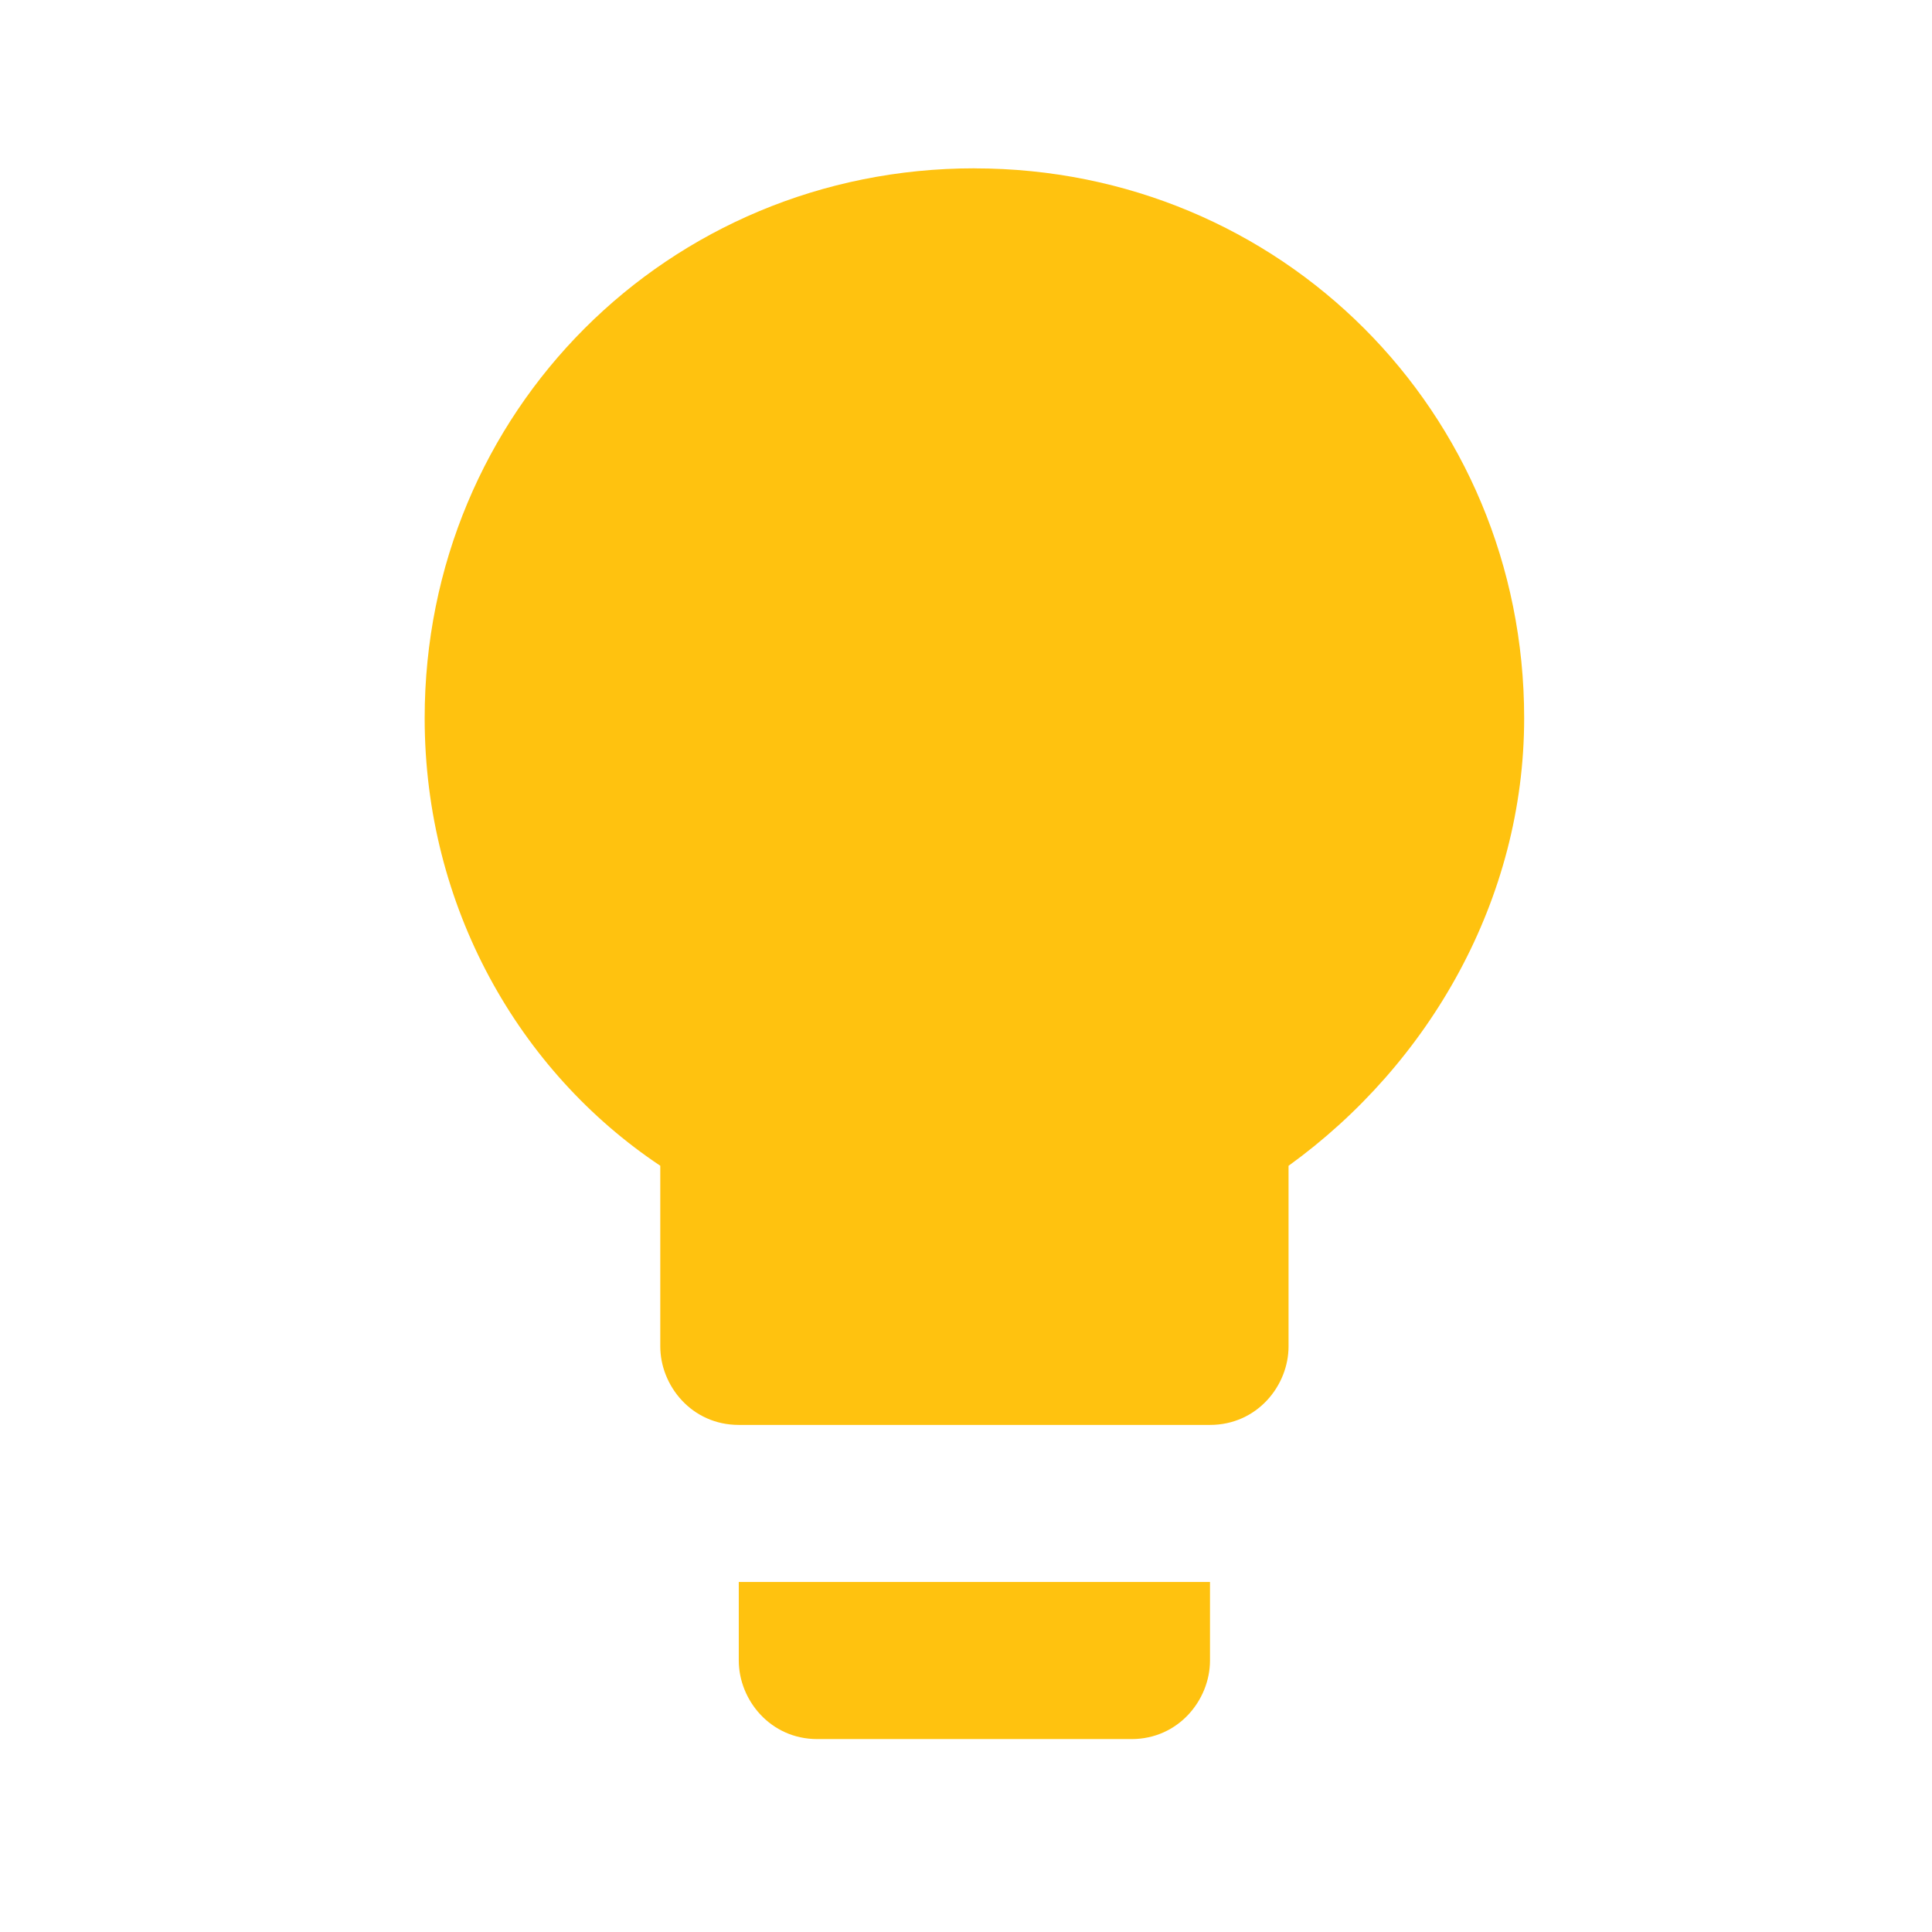 <svg width="41" height="41" viewBox="0 0 41 41" fill="none" xmlns="http://www.w3.org/2000/svg">
    <g clipPath="url(#0l701jf3ga)">
        <path d="M15.678 35.239c0 .833.667 1.667 1.667 1.667h6.667c1 0 1.666-.834 1.666-1.667v-1.667h-10v1.667zm5-31.667c-6.5 0-11.666 5.167-11.666 11.667 0 4 2 7.5 5 9.5v3.833c0 .834.666 1.667 1.666 1.667h10c1 0 1.667-.833 1.667-1.667V24.74c3-2.167 5-5.667 5-9.5 0-6.5-5.167-11.667-11.667-11.667z" fill="#FFC20F"/>
    </g>
    <defs>
        <clipPath id="0l701jf3ga">
            <path fill="#fff" transform="translate(.68 .238)" d="M0 0h40v40H0z"/>
        </clipPath>
    </defs>
</svg>
